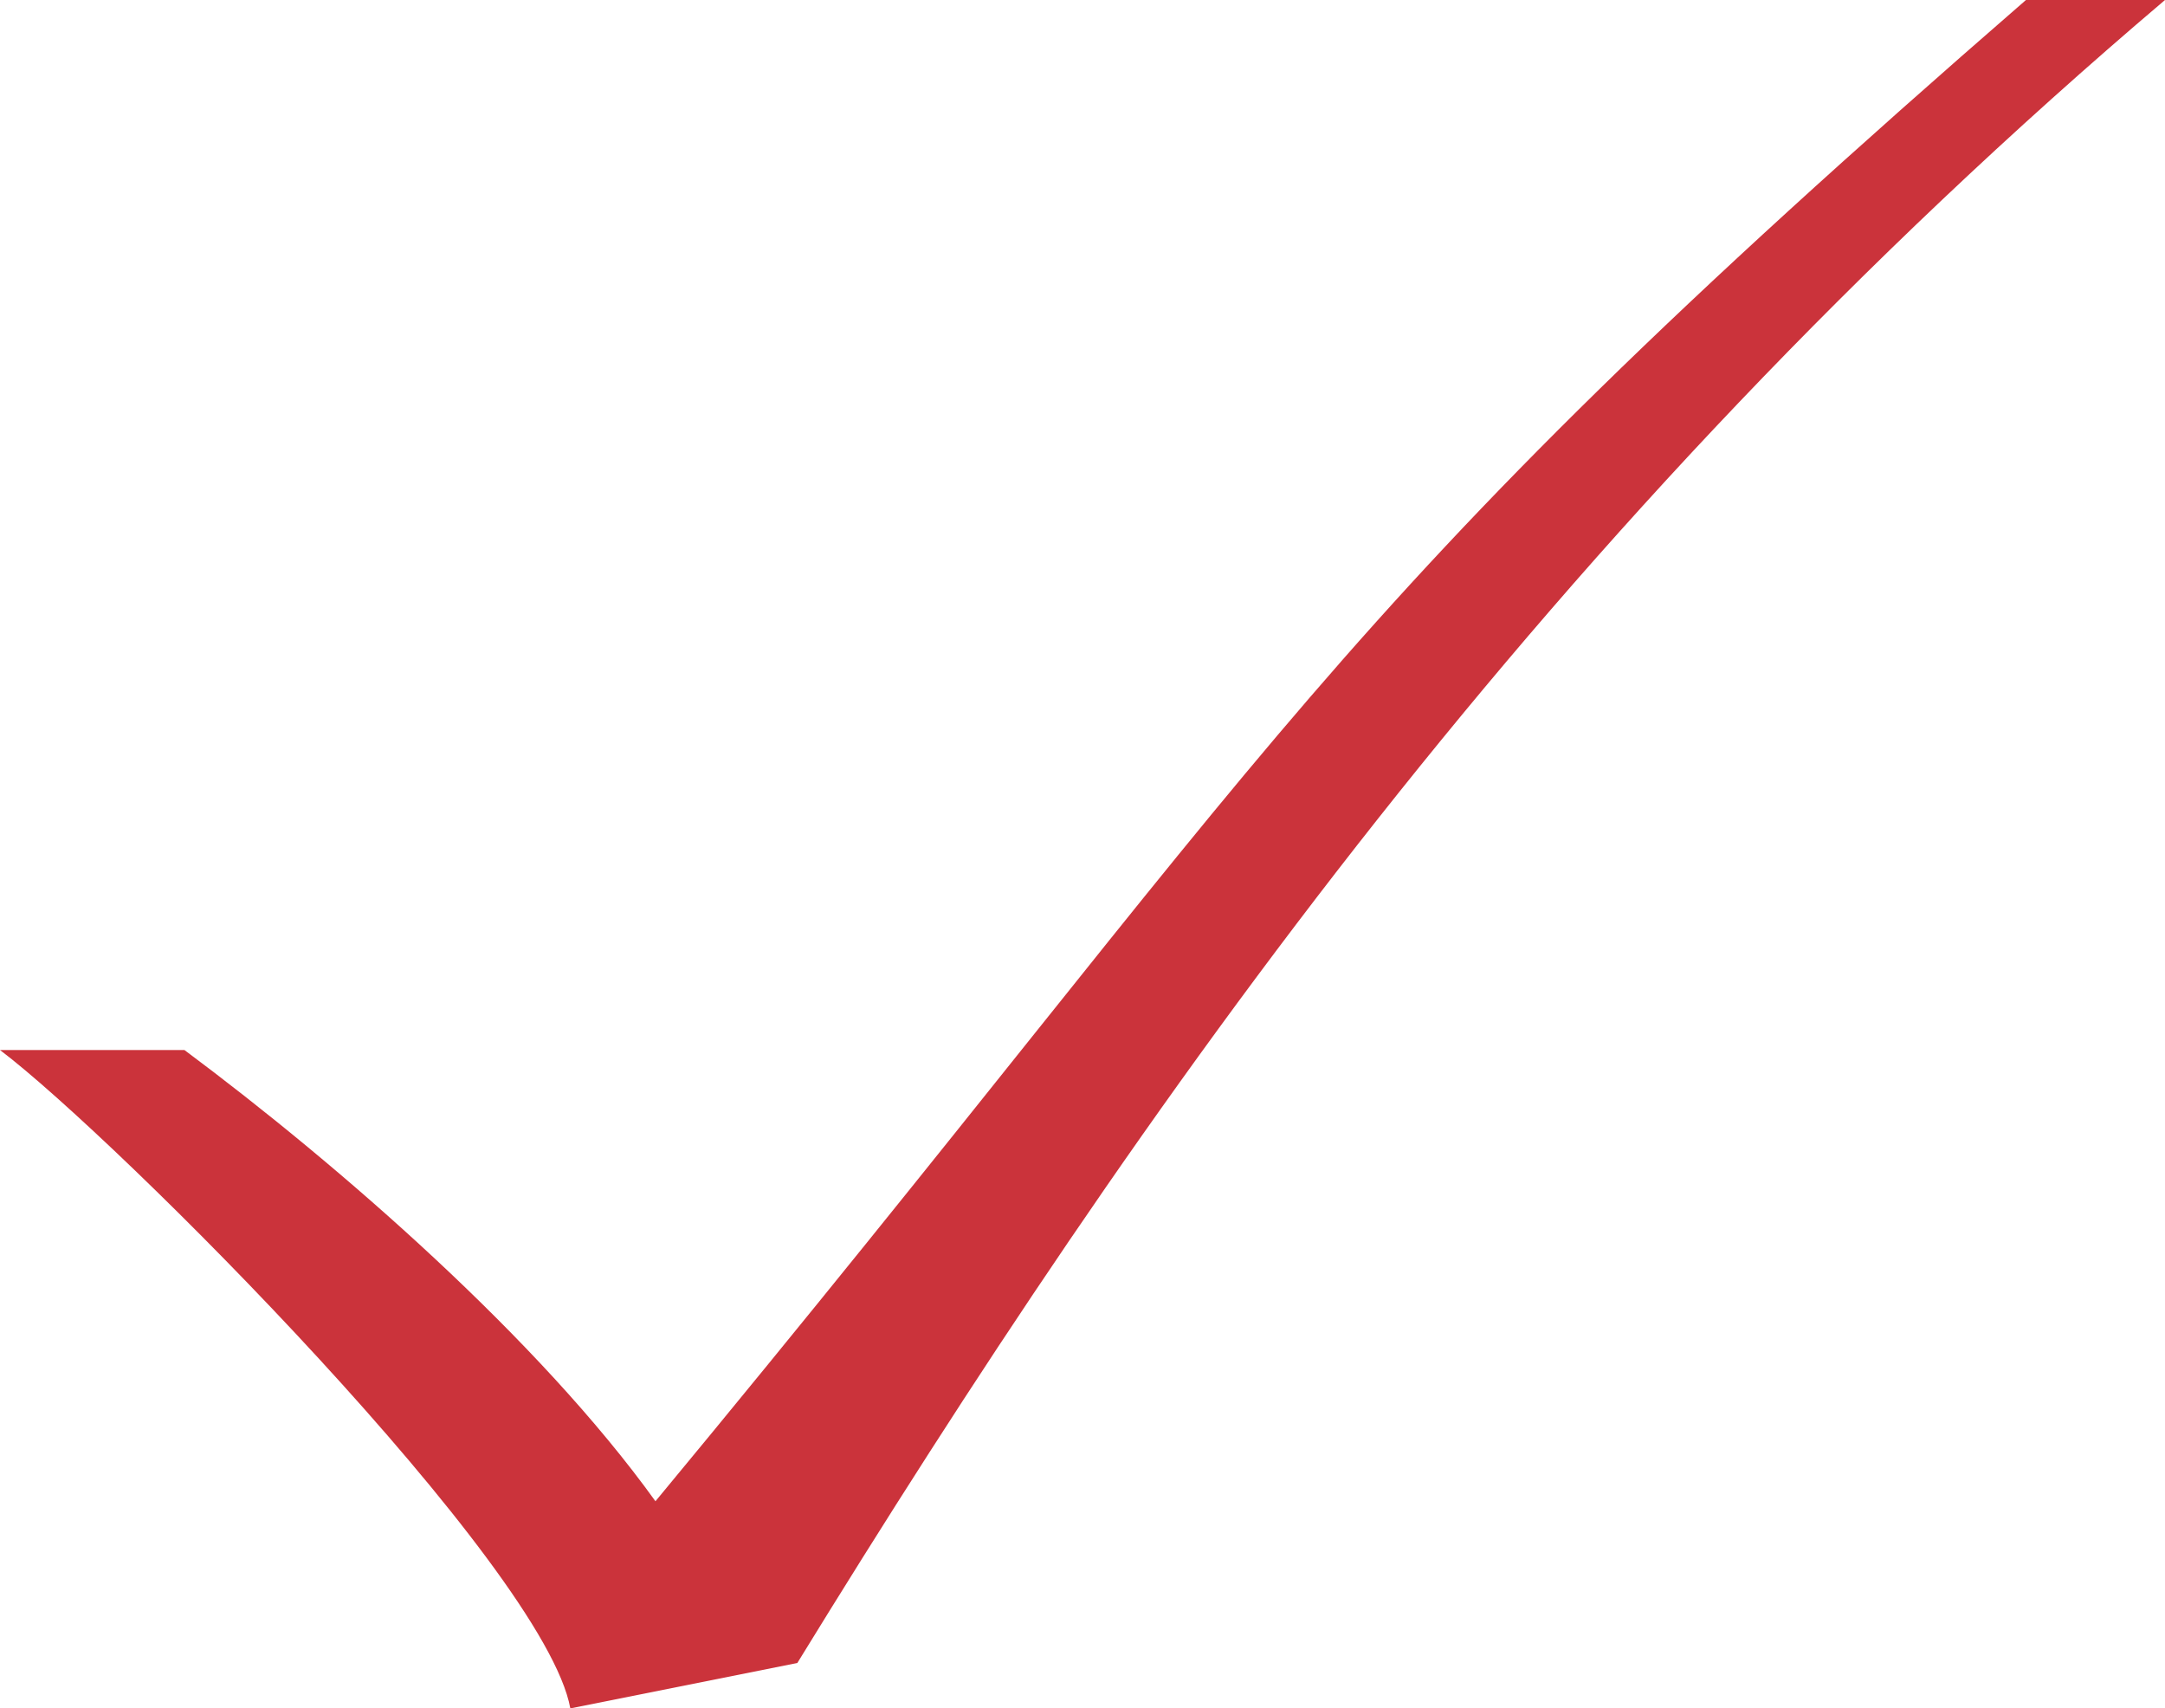 <?xml  version="1.0" encoding="UTF-8" standalone="no"?>
<svg
fill="#cb333b"
   width="933.327"
   height="736.387"
   version="1.1"
   viewBox="0 0 699.995 552.29"
   id="svg270"
   sodipodi:docname="check.svg"
   inkscape:version="1.2.2 (732a01da63, 2022-12-09)"
   xmlns:inkscape="http://www.inkscape.org/namespaces/inkscape"
   xmlns:sodipodi="http://sodipodi.sourceforge.net/DTD/sodipodi-0.dtd"
   xmlns="http://www.w3.org/2000/svg"
   xmlns:svg="http://www.w3.org/2000/svg">
  <sodipodi:namedview
  
     id="namedview272"
     pagecolor="#631d1b"
     bordercolor="#000000"
     borderopacity="0.25"
     inkscape:showpageshadow="2"
     inkscape:pageopacity="0.0"
     inkscape:pagecheckerboard="0"
     inkscape:deskcolor="#d1d1d1"
     inkscape:document-units="pt"
     showgrid="false"
     inkscape:zoom="0.87214286"
     inkscape:cx="466.66667"
     inkscape:cy="459.78706"
     inkscape:window-width="1920"
     inkscape:window-height="1001"
     inkscape:window-x="-9"
     inkscape:window-y="-9"
     inkscape:window-maximized="1"
     inkscape:current-layer="svg270" />
  <defs
     id="defs198">
    <symbol
       id="t"
       overflow="visible">
      <path
         d="M 3.078,-0.188 C 2.922,-0.102 2.754,-0.039 2.578,0 2.41,0.039 2.234,0.062 2.047,0.062 c -0.562,0 -1.008,-0.156 -1.328,-0.469 -0.324,-0.312 -0.484,-0.734 -0.484,-1.266 0,-0.531 0.16,-0.953 0.484,-1.266 0.32,-0.312 0.766,-0.469 1.328,-0.469 0.188,0 0.363,0.023 0.531,0.062 0.176,0.043 0.344,0.105 0.5,0.188 v 0.688 C 2.922,-2.57 2.766,-2.648 2.609,-2.703 c -0.156,-0.051 -0.324,-0.078 -0.5,-0.078 -0.305,0 -0.543,0.102 -0.719,0.297 -0.18,0.199 -0.266,0.469 -0.266,0.812 0,0.344 0.086,0.617 0.266,0.812 0.176,0.199 0.414,0.297 0.719,0.297 0.176,0 0.344,-0.023 0.5,-0.078 0.156,-0.051 0.312,-0.129 0.469,-0.234 z"
         id="path138" />
    </symbol>
    <symbol
       id="c"
       overflow="visible">
      <path
         d="M 2.25,-1.828 C 2.176,-1.859 2.102,-1.879 2.031,-1.891 1.969,-1.91 1.898,-1.922 1.828,-1.922 c -0.211,0 -0.371,0.07 -0.484,0.203 -0.105,0.125 -0.156,0.312 -0.156,0.562 V -3e-5 H 0.391 v -2.516 H 1.188 v 0.422 c 0.102,-0.164 0.223,-0.285 0.359,-0.359 0.133,-0.082 0.297,-0.125 0.484,-0.125 0.02,0 0.047,0.008 0.078,0.016 h 0.141 z"
         id="path141" />
    </symbol>
    <symbol
       id="a"
       overflow="visible">
      <path
         d="m 2.891,-1.266 v 0.234 h -1.875 c 0.02,0.188 0.086,0.328 0.203,0.422 0.113,0.094 0.273,0.141 0.484,0.141 0.176,0 0.352,-0.023 0.531,-0.078 0.176,-0.051 0.359,-0.125 0.547,-0.219 v 0.609 c -0.199,0.074 -0.391,0.125 -0.578,0.156 -0.188,0.039 -0.375,0.062 -0.562,0.062 -0.461,0 -0.812,-0.113 -1.062,-0.344 -0.25,-0.227 -0.375,-0.551 -0.375,-0.969 0,-0.414 0.117,-0.738 0.359,-0.969 0.25,-0.238 0.594,-0.359 1.031,-0.359 0.395,0 0.707,0.121 0.938,0.359 0.238,0.242 0.359,0.559 0.359,0.953 z M 2.062,-1.531 c 0,-0.156 -0.047,-0.273 -0.141,-0.359 -0.086,-0.094 -0.199,-0.141 -0.344,-0.141 -0.148,0 -0.273,0.043 -0.375,0.125 -0.094,0.086 -0.152,0.211 -0.172,0.375 z"
         id="path144" />
    </symbol>
    <symbol
       id="k"
       overflow="visible">
      <path
         d="m 1.516,-1.125 c -0.168,0 -0.297,0.031 -0.391,0.094 -0.086,0.055 -0.125,0.133 -0.125,0.234 0,0.105 0.035,0.188 0.109,0.25 0.07,0.055 0.164,0.078 0.281,0.078 0.156,0 0.281,-0.051 0.375,-0.156 0.102,-0.113 0.156,-0.25 0.156,-0.406 v -0.094 z M 2.734,-1.438 V 0 H 1.922 V -0.375 C 1.816,-0.219 1.695,-0.102 1.563,-0.031 1.426,0.031 1.266,0.062 1.078,0.062 0.816,0.062 0.602,-0.008 0.438,-0.156 0.281,-0.312 0.203,-0.508 0.203,-0.75 c 0,-0.301 0.098,-0.52 0.297,-0.656 0.207,-0.133 0.523,-0.203 0.953,-0.203 h 0.469 v -0.062 c 0,-0.125 -0.055,-0.211 -0.156,-0.266 -0.094,-0.062 -0.246,-0.094 -0.453,-0.094 -0.18,0 -0.34,0.016 -0.484,0.047 -0.148,0.031 -0.281,0.086 -0.406,0.156 v -0.609 c 0.164,-0.039 0.336,-0.07 0.516,-0.094 0.176,-0.031 0.348,-0.047 0.516,-0.047 0.457,0 0.785,0.094 0.984,0.281 0.195,0.18 0.297,0.465 0.297,0.859 z"
         id="path147" />
    </symbol>
    <symbol
       id="b"
       overflow="visible">
      <path
         d="m 1.266,-3.219 v 0.703 h 0.828 v 0.578 H 1.266 v 1.062 c 0,0.117 0.02,0.195 0.062,0.234 0.051,0.043 0.145,0.062 0.281,0.062 H 2.016 V -6e-5 H 1.328 c -0.312,0 -0.539,-0.062 -0.672,-0.188 C 0.519,-0.32 0.453,-0.551 0.453,-0.875 v -1.062 H 0.062 V -2.516 H 0.453 V -3.219 Z"
         id="path150" />
    </symbol>
    <symbol
       id="f"
       overflow="visible">
      <path
         d="M 2.094,-2.141 V -3.484 H 2.906 V 0 H 2.094 v -0.359 c -0.117,0.148 -0.242,0.258 -0.375,0.328 -0.125,0.062 -0.277,0.094 -0.453,0.094 -0.312,0 -0.57,-0.117 -0.766,-0.359 -0.199,-0.25 -0.297,-0.566 -0.297,-0.953 0,-0.383 0.098,-0.703 0.297,-0.953 0.195,-0.25 0.453,-0.375 0.766,-0.375 0.176,0 0.328,0.039 0.453,0.109 0.133,0.074 0.258,0.184 0.375,0.328 z m -0.531,1.625 c 0.176,0 0.305,-0.062 0.391,-0.188 0.094,-0.125 0.141,-0.305 0.141,-0.547 0,-0.238 -0.047,-0.422 -0.141,-0.547 -0.086,-0.125 -0.215,-0.188 -0.391,-0.188 -0.168,0 -0.297,0.062 -0.391,0.188 -0.094,0.125 -0.141,0.309 -0.141,0.547 0,0.242 0.047,0.422 0.141,0.547 0.094,0.125 0.223,0.188 0.391,0.188 z"
         id="path153" />
    </symbol>
    <symbol
       id="j"
       overflow="visible">
      <path
         d="m 1.719,-0.516 c 0.176,0 0.305,-0.062 0.391,-0.188 0.094,-0.125 0.141,-0.305 0.141,-0.547 0,-0.238 -0.047,-0.422 -0.141,-0.547 -0.086,-0.125 -0.215,-0.188 -0.391,-0.188 -0.168,0 -0.297,0.062 -0.391,0.188 -0.094,0.125 -0.141,0.309 -0.141,0.547 0,0.242 0.047,0.422 0.141,0.547 0.094,0.125 0.223,0.188 0.391,0.188 z m -0.531,-1.625 c 0.113,-0.145 0.238,-0.254 0.375,-0.328 0.133,-0.07 0.285,-0.109 0.453,-0.109 0.312,0 0.566,0.125 0.766,0.375 0.195,0.25 0.297,0.57 0.297,0.953 0,0.387 -0.102,0.703 -0.297,0.953 C 2.582,-0.055 2.328,0.062 2.016,0.062 1.848,0.062 1.695,0.031 1.563,-0.031 1.426,-0.102 1.301,-0.211 1.188,-0.359 V 1e-5 H 0.391 v -3.484 h 0.797 z"
         id="path156" />
    </symbol>
    <symbol
       id="e"
       overflow="visible">
      <path
         d="m 0.062,-2.516 h 0.797 l 0.672,1.703 0.578,-1.703 h 0.797 l -1.047,2.75 C 1.754,0.516 1.629,0.707 1.484,0.813 1.336,0.926 1.148,0.984 0.922,0.984 H 0.453 V 0.469 h 0.266 c 0.133,0 0.227,-0.027 0.281,-0.078 0.062,-0.043 0.113,-0.117 0.156,-0.219 L 1.172,0.094 Z"
         id="path159" />
    </symbol>
    <symbol
       id="i"
       overflow="visible">
      <path
         d="M 2.453,-0.609 H 1.109 L 0.891,0 h -0.875 l 1.25,-3.344 h 1.031 L 3.531,0 H 2.672 Z m -1.141,-0.625 h 0.922 l -0.453,-1.328 z"
         id="path162" />
    </symbol>
    <symbol
       id="h"
       overflow="visible">
      <path
         d="M 2.906,-1.531 V 0 H 2.109 v -1.172 c 0,-0.219 -0.008,-0.367 -0.016,-0.453 -0.012,-0.082 -0.031,-0.141 -0.062,-0.172 -0.031,-0.051 -0.074,-0.094 -0.125,-0.125 -0.055,-0.031 -0.109,-0.047 -0.172,-0.047 -0.18,0 -0.312,0.07 -0.406,0.203 -0.094,0.125 -0.141,0.305 -0.141,0.531 V -5e-6 h -0.797 v -2.516 h 0.797 v 0.375 c 0.125,-0.145 0.254,-0.254 0.391,-0.328 0.133,-0.07 0.285,-0.109 0.453,-0.109 0.281,0 0.492,0.094 0.641,0.281 0.156,0.18 0.234,0.434 0.234,0.766 z"
         id="path165" />
    </symbol>
    <symbol
       id="s"
       overflow="visible">
      <path
         d="m 0.422,-3.344 h 1.094 l 0.766,1.781 0.766,-1.781 h 1.094 V 0 H 3.328 V -2.453 L 2.563,-0.641 H 2.016 L 1.234,-2.453 V 0 h -0.812 z"
         id="path168" />
    </symbol>
    <symbol
       id="g"
       overflow="visible">
      <path
         d="m 2.422,-2.438 v 0.656 C 2.305,-1.852 2.191,-1.906 2.078,-1.938 1.973,-1.977 1.863,-2 1.75,-2 c -0.23,0 -0.406,0.07 -0.531,0.203 -0.125,0.125 -0.188,0.309 -0.188,0.547 0,0.23 0.062,0.414 0.188,0.547 0.125,0.125 0.301,0.188 0.531,0.188 0.125,0 0.238,-0.016 0.344,-0.047 0.113,-0.039 0.223,-0.098 0.328,-0.172 v 0.656 c -0.125,0.055 -0.258,0.086 -0.391,0.109 -0.125,0.02 -0.258,0.031 -0.391,0.031 -0.449,0 -0.805,-0.113 -1.062,-0.344 -0.25,-0.227 -0.375,-0.551 -0.375,-0.969 0,-0.414 0.125,-0.738 0.375,-0.969 0.258,-0.238 0.613,-0.359 1.062,-0.359 0.133,0 0.266,0.016 0.391,0.047 0.125,0.023 0.254,0.055 0.391,0.094 z"
         id="path171" />
    </symbol>
    <symbol
       id="r"
       overflow="visible">
      <path
         d="m 2.031,-3.484 v 0.516 H 1.594 c -0.117,0 -0.195,0.023 -0.234,0.062 -0.043,0.043 -0.062,0.117 -0.062,0.219 v 0.172 H 1.969 v 0.578 H 1.297 V -3e-5 h -0.812 v -1.938 H 0.094 v -0.578 h 0.391 v -0.172 c 0,-0.27 0.07,-0.469 0.219,-0.594 C 0.859,-3.414 1.098,-3.484 1.422,-3.484 Z"
         id="path174" />
    </symbol>
    <symbol
       id="d"
       overflow="visible">
      <path
         d="m 1.578,-2 c -0.18,0 -0.312,0.07 -0.406,0.203 -0.094,0.125 -0.141,0.309 -0.141,0.547 0,0.242 0.047,0.422 0.141,0.547 0.094,0.125 0.227,0.188 0.406,0.188 0.176,0 0.312,-0.062 0.406,-0.188 0.094,-0.125 0.141,-0.305 0.141,-0.547 0,-0.238 -0.047,-0.422 -0.141,-0.547 C 1.891,-1.93 1.754,-2 1.578,-2 Z m 0,-0.578 c 0.438,0 0.773,0.121 1.016,0.359 0.238,0.23 0.359,0.555 0.359,0.969 0,0.406 -0.121,0.73 -0.359,0.969 -0.242,0.23 -0.578,0.344 -1.016,0.344 -0.43,0 -0.766,-0.113 -1.016,-0.344 -0.242,-0.238 -0.359,-0.562 -0.359,-0.969 0,-0.414 0.117,-0.738 0.359,-0.969 0.25,-0.238 0.586,-0.359 1.016,-0.359 z"
         id="path177" />
    </symbol>
    <symbol
       id="q"
       overflow="visible">
      <path
         d="m 2.719,-2.094 c 0.094,-0.156 0.207,-0.273 0.344,-0.359 0.145,-0.082 0.301,-0.125 0.469,-0.125 0.289,0 0.508,0.094 0.656,0.281 0.156,0.18 0.234,0.434 0.234,0.766 v 1.531 h -0.812 v -1.312 c 0.008,-0.02 0.016,-0.039 0.016,-0.062 v -0.078 c 0,-0.188 -0.027,-0.316 -0.078,-0.391 -0.055,-0.082 -0.141,-0.125 -0.266,-0.125 -0.148,0 -0.262,0.062 -0.344,0.188 -0.086,0.125 -0.125,0.309 -0.125,0.547 v 1.234 h -0.812 v -1.312 c 0,-0.281 -0.027,-0.457 -0.078,-0.531 -0.043,-0.082 -0.125,-0.125 -0.25,-0.125 -0.156,0 -0.277,0.062 -0.359,0.188 -0.086,0.125 -0.125,0.309 -0.125,0.547 v 1.234 h -0.812 v -2.516 h 0.812 v 0.375 c 0.102,-0.145 0.219,-0.254 0.344,-0.328 0.125,-0.07 0.266,-0.109 0.422,-0.109 0.176,0 0.328,0.043 0.453,0.125 0.133,0.086 0.238,0.203 0.312,0.359 z"
         id="path180" />
    </symbol>
    <symbol
       id="p"
       overflow="visible">
      <path
         d="M 2.906,-1.531 V 0 H 2.109 v -1.172 c 0,-0.219 -0.008,-0.367 -0.016,-0.453 -0.012,-0.082 -0.031,-0.141 -0.062,-0.172 -0.031,-0.051 -0.074,-0.094 -0.125,-0.125 -0.055,-0.031 -0.109,-0.047 -0.172,-0.047 -0.18,0 -0.312,0.07 -0.406,0.203 -0.094,0.125 -0.141,0.305 -0.141,0.531 V -5e-6 h -0.797 v -3.484 h 0.797 v 1.344 c 0.125,-0.145 0.254,-0.254 0.391,-0.328 0.133,-0.07 0.285,-0.109 0.453,-0.109 0.281,0 0.492,0.094 0.641,0.281 0.156,0.18 0.234,0.434 0.234,0.766 z"
         id="path183" />
    </symbol>
    <symbol
       id="o"
       overflow="visible">
      <path
         d="m 0.422,-3.344 h 0.969 l 1.219,2.297 v -2.297 h 0.812 V 0 H 2.453 L 1.234,-2.297 V 0 h -0.812 z"
         id="path186" />
    </symbol>
    <symbol
       id="n"
       overflow="visible">
      <path
         d="m 0.359,-0.984 v -1.531 h 0.812 v 0.25 c 0,0.137 -0.008,0.309 -0.016,0.516 v 0.406 c 0,0.211 0.004,0.359 0.016,0.453 0.008,0.086 0.031,0.148 0.062,0.188 0.031,0.055 0.07,0.094 0.125,0.125 0.051,0.023 0.113,0.031 0.188,0.031 0.164,0 0.297,-0.062 0.391,-0.188 0.094,-0.125 0.141,-0.301 0.141,-0.531 v -1.25 h 0.812 V 1e-5 H 2.078 V -0.359 C 1.961,-0.211 1.836,-0.102 1.703,-0.031 1.566,0.031 1.414,0.062 1.25,0.062 0.957,0.062 0.734,-0.023 0.578,-0.203 0.43,-0.379 0.359,-0.641 0.359,-0.984 Z"
         id="path189" />
    </symbol>
    <symbol
       id="m"
       overflow="visible">
      <path
         d="m 0.422,-3.344 h 1.438 c 0.426,0 0.75,0.094 0.969,0.281 0.227,0.188 0.344,0.461 0.344,0.812 0,0.344 -0.117,0.617 -0.344,0.812 -0.219,0.188 -0.543,0.281 -0.969,0.281 H 1.281 V -1e-4 H 0.422 Z m 0.859,0.625 v 0.938 h 0.484 c 0.164,0 0.289,-0.039 0.375,-0.125 0.094,-0.082 0.141,-0.195 0.141,-0.344 0,-0.156 -0.047,-0.27 -0.141,-0.344 -0.086,-0.082 -0.211,-0.125 -0.375,-0.125 z"
         id="path192" />
    </symbol>
    <symbol
       id="l"
       overflow="visible">
      <path
         d="M 0.391,-2.516 H 1.188 v 2.469 c 0,0.332 -0.086,0.586 -0.25,0.766 C 0.781,0.895 0.551,0.984 0.25,0.984 H -0.156 V 0.469 h 0.141 c 0.156,0 0.258,-0.039 0.312,-0.109 0.062,-0.062 0.094,-0.199 0.094,-0.406 z m 0,-0.969 H 1.188 V -2.828 H 0.391 Z"
         id="path195" />
    </symbol>
  </defs>
  <g
     id="g268"
     transform="translate(-0.001,-4.82)">
    <path
       d="m 59.633,344.27 c 50.457,37.613 114.68,93.578 152.29,145.87 203.67,-245.87 212.84,-285.32 443.12,-485.32 h 44.953 c -200,169.73 -331.19,356.88 -442.2,537.61 l -73.395,14.68 C 176.143,511.239 37.611,372.71 0.001,344.27 Z"
       fill-rule="evenodd"
       id="path200" />
  </g>
</svg>
